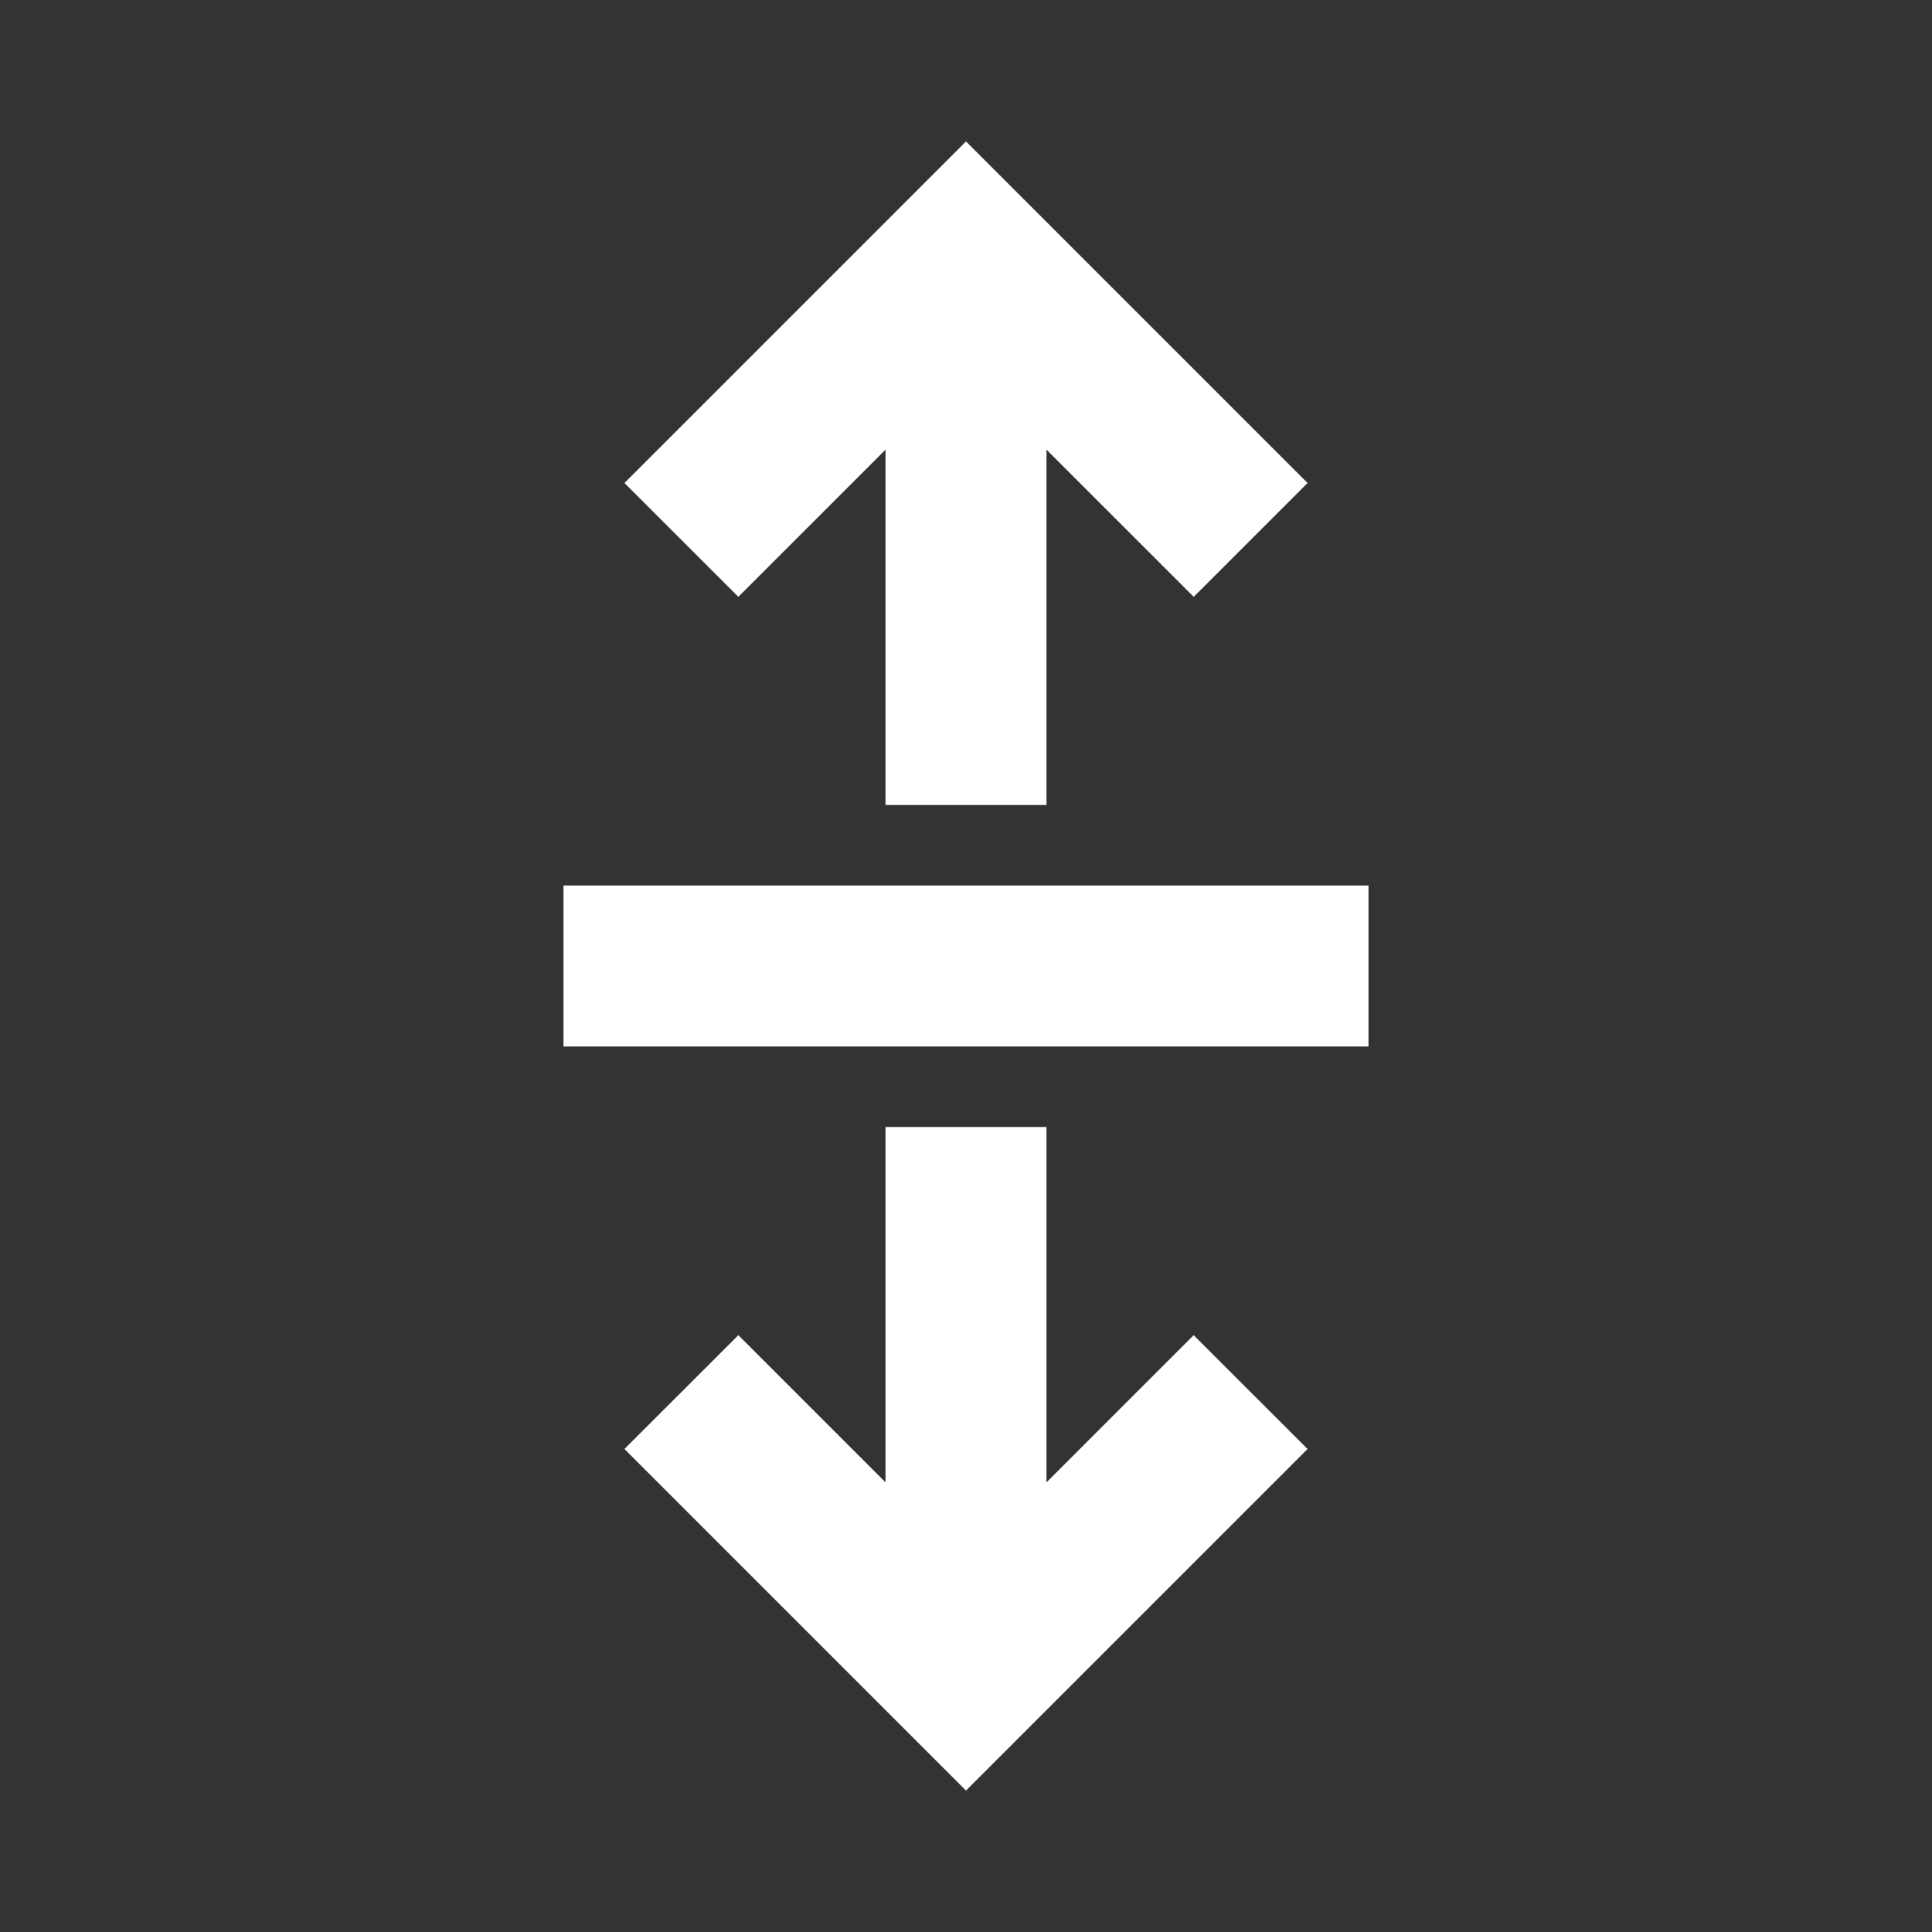 <svg width="24" height="24" viewBox="0 0 24 24" fill="none" xmlns="http://www.w3.org/2000/svg">
<rect x="0" y="0" width="24" height="24" fill="#333333" stroke="none"/>
<path d="M7 11V13H17V11H7Z" fill="white"/>
<path d="M7.757 18L9.172 16.586L11 18.414V14H13V18.414L14.828 16.586L16.243 18L12 22.243L7.757 18Z" fill="white"/>
<path d="M16.243 6L14.829 7.414L13 5.586V10H11V5.586L9.172 7.414L7.757 6L12 1.757L16.243 6Z" fill="white"/>
</svg>
